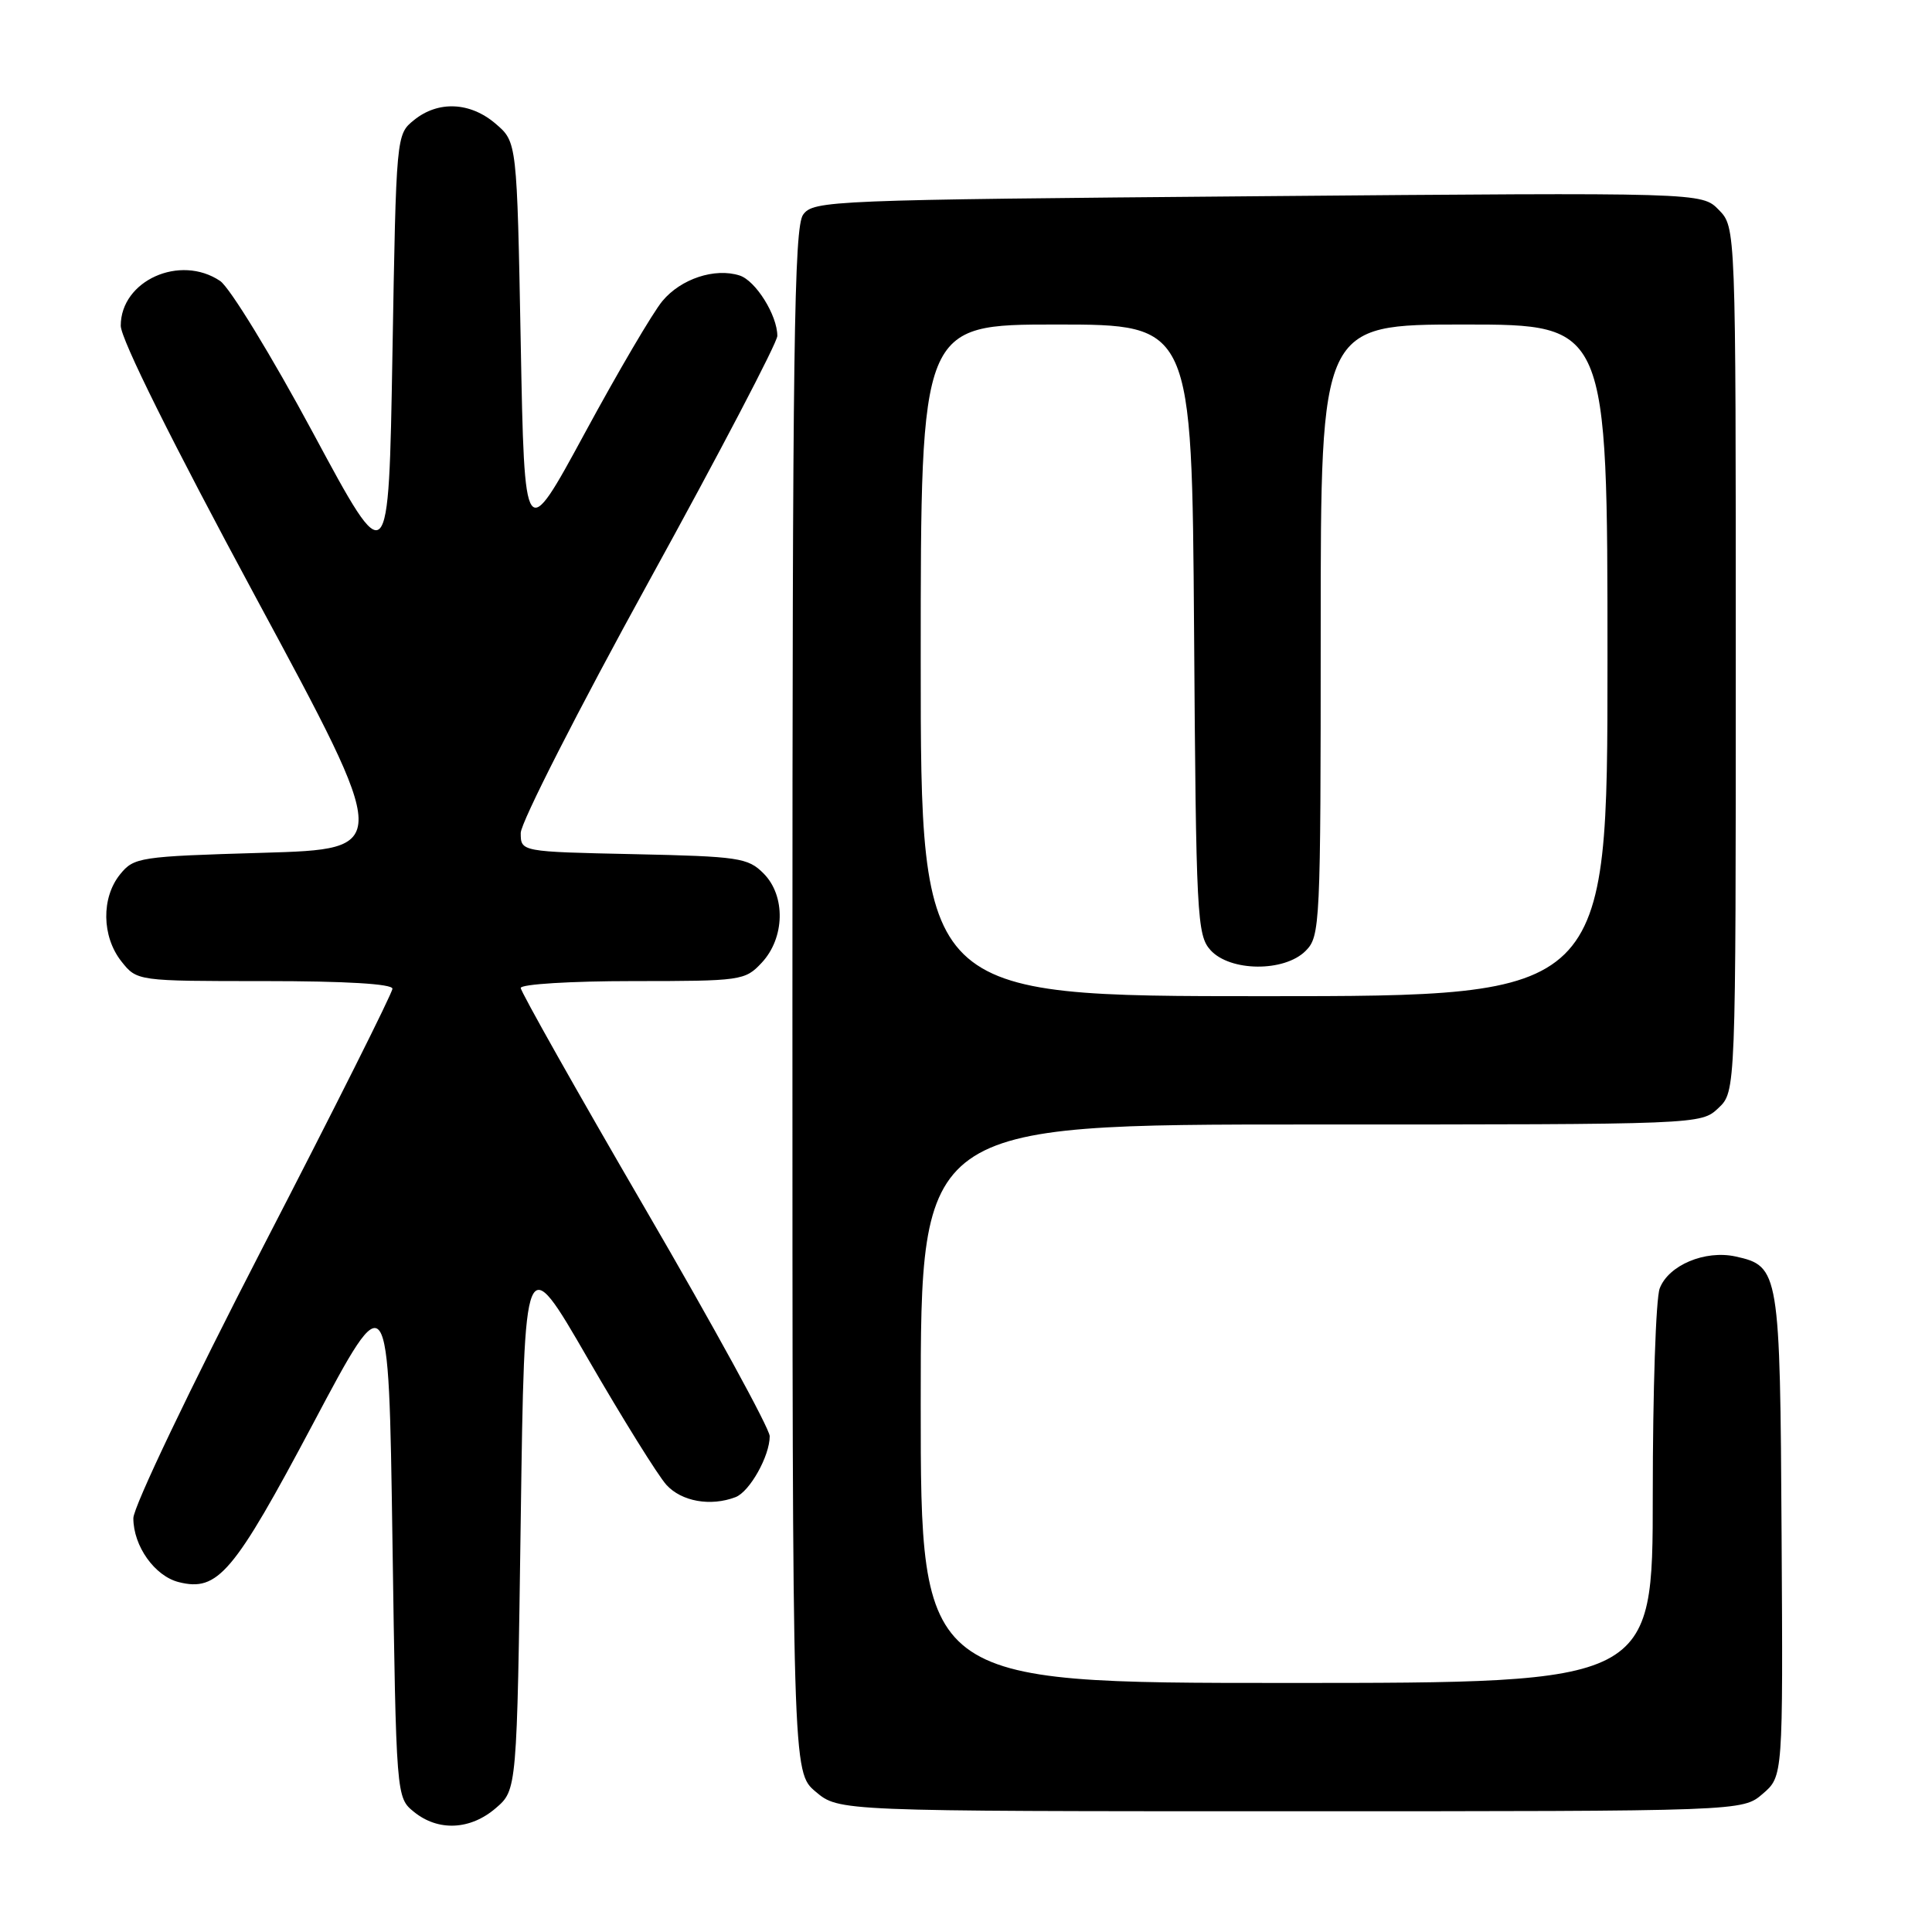<?xml version="1.0" encoding="UTF-8" standalone="no"?>
<!DOCTYPE svg PUBLIC "-//W3C//DTD SVG 1.1//EN" "http://www.w3.org/Graphics/SVG/1.1/DTD/svg11.dtd" >
<svg xmlns="http://www.w3.org/2000/svg" xmlns:xlink="http://www.w3.org/1999/xlink" version="1.1" viewBox="0 0 256 256">
 <g >
 <path fill="currentColor"
d=" M 65.69 239.59 C 68.50 237.18 68.50 237.18 69.00 201.34 C 69.50 165.50 69.50 165.50 77.88 180.00 C 82.49 187.97 87.18 195.51 88.30 196.75 C 90.31 198.96 94.16 199.64 97.46 198.38 C 99.34 197.66 102.00 192.91 101.99 190.30 C 101.99 189.31 94.57 175.75 85.49 160.16 C 76.42 144.57 69.00 131.40 69.00 130.91 C 69.00 130.41 75.64 130.00 83.83 130.00 C 98.21 130.00 98.72 129.93 100.92 127.58 C 104.01 124.29 104.13 118.69 101.17 115.73 C 99.11 113.66 97.90 113.48 83.98 113.18 C 69.00 112.86 69.00 112.86 69.00 110.37 C 69.00 109.01 76.65 93.99 86.00 77.00 C 95.35 60.01 103.00 45.39 103.00 44.51 C 103.00 41.77 100.12 37.17 97.99 36.50 C 94.71 35.46 90.23 36.94 87.78 39.88 C 86.52 41.38 81.90 49.25 77.50 57.37 C 69.50 72.12 69.50 72.12 69.00 45.47 C 68.50 18.82 68.50 18.82 65.69 16.41 C 62.32 13.51 58.07 13.31 54.86 15.91 C 52.50 17.82 52.50 17.82 52.00 46.91 C 51.50 76.00 51.50 76.00 41.50 57.40 C 36.00 47.17 30.45 38.10 29.17 37.23 C 23.85 33.65 16.00 37.18 16.00 43.16 C 16.00 44.91 22.82 58.62 33.94 79.24 C 51.88 112.50 51.88 112.50 34.85 113.00 C 18.45 113.48 17.75 113.59 15.91 115.86 C 13.41 118.95 13.48 124.07 16.07 127.37 C 18.15 130.00 18.15 130.00 35.07 130.00 C 45.82 130.00 52.00 130.37 52.00 131.01 C 52.00 131.57 44.28 146.98 34.83 165.26 C 25.20 183.92 17.67 199.67 17.67 201.17 C 17.67 204.86 20.50 208.84 23.69 209.64 C 28.87 210.94 30.95 208.48 41.50 188.61 C 51.50 169.76 51.50 169.76 52.00 203.97 C 52.50 238.18 52.50 238.18 54.86 240.09 C 58.07 242.69 62.32 242.49 65.69 239.59 Z  M 233.57 237.69 C 236.26 235.38 236.26 235.38 236.07 203.44 C 235.87 168.40 235.77 167.77 229.97 166.49 C 225.93 165.61 221.09 167.64 219.92 170.72 C 219.41 172.05 219.00 184.35 219.00 198.07 C 219.00 223.00 219.00 223.00 170.50 223.00 C 122.00 223.00 122.00 223.00 122.00 186.00 C 122.00 149.00 122.00 149.00 173.69 149.00 C 225.37 149.00 225.37 149.00 227.69 146.83 C 230.00 144.65 230.00 144.65 230.00 87.38 C 230.00 30.11 230.00 30.11 227.75 27.81 C 225.50 25.50 225.50 25.50 166.67 26.00 C 109.89 26.48 107.79 26.57 106.42 28.44 C 105.22 30.09 105.00 45.93 105.00 132.60 C 105.00 234.82 105.00 234.82 108.08 237.41 C 111.15 240.00 111.15 240.00 171.02 240.00 C 230.89 240.00 230.89 240.00 233.57 237.69 Z  M 122.00 87.50 C 122.00 43.00 122.00 43.00 139.97 43.00 C 157.93 43.00 157.93 43.00 158.22 83.40 C 158.48 121.50 158.61 123.91 160.40 125.90 C 163.00 128.76 170.18 128.82 173.00 126.00 C 174.93 124.07 175.00 122.67 175.00 83.50 C 175.00 43.00 175.00 43.00 194.00 43.00 C 213.00 43.00 213.00 43.00 213.00 87.50 C 213.00 132.00 213.00 132.00 167.50 132.00 C 122.00 132.00 122.00 132.00 122.00 87.50 Z "/>
</g>
</svg>